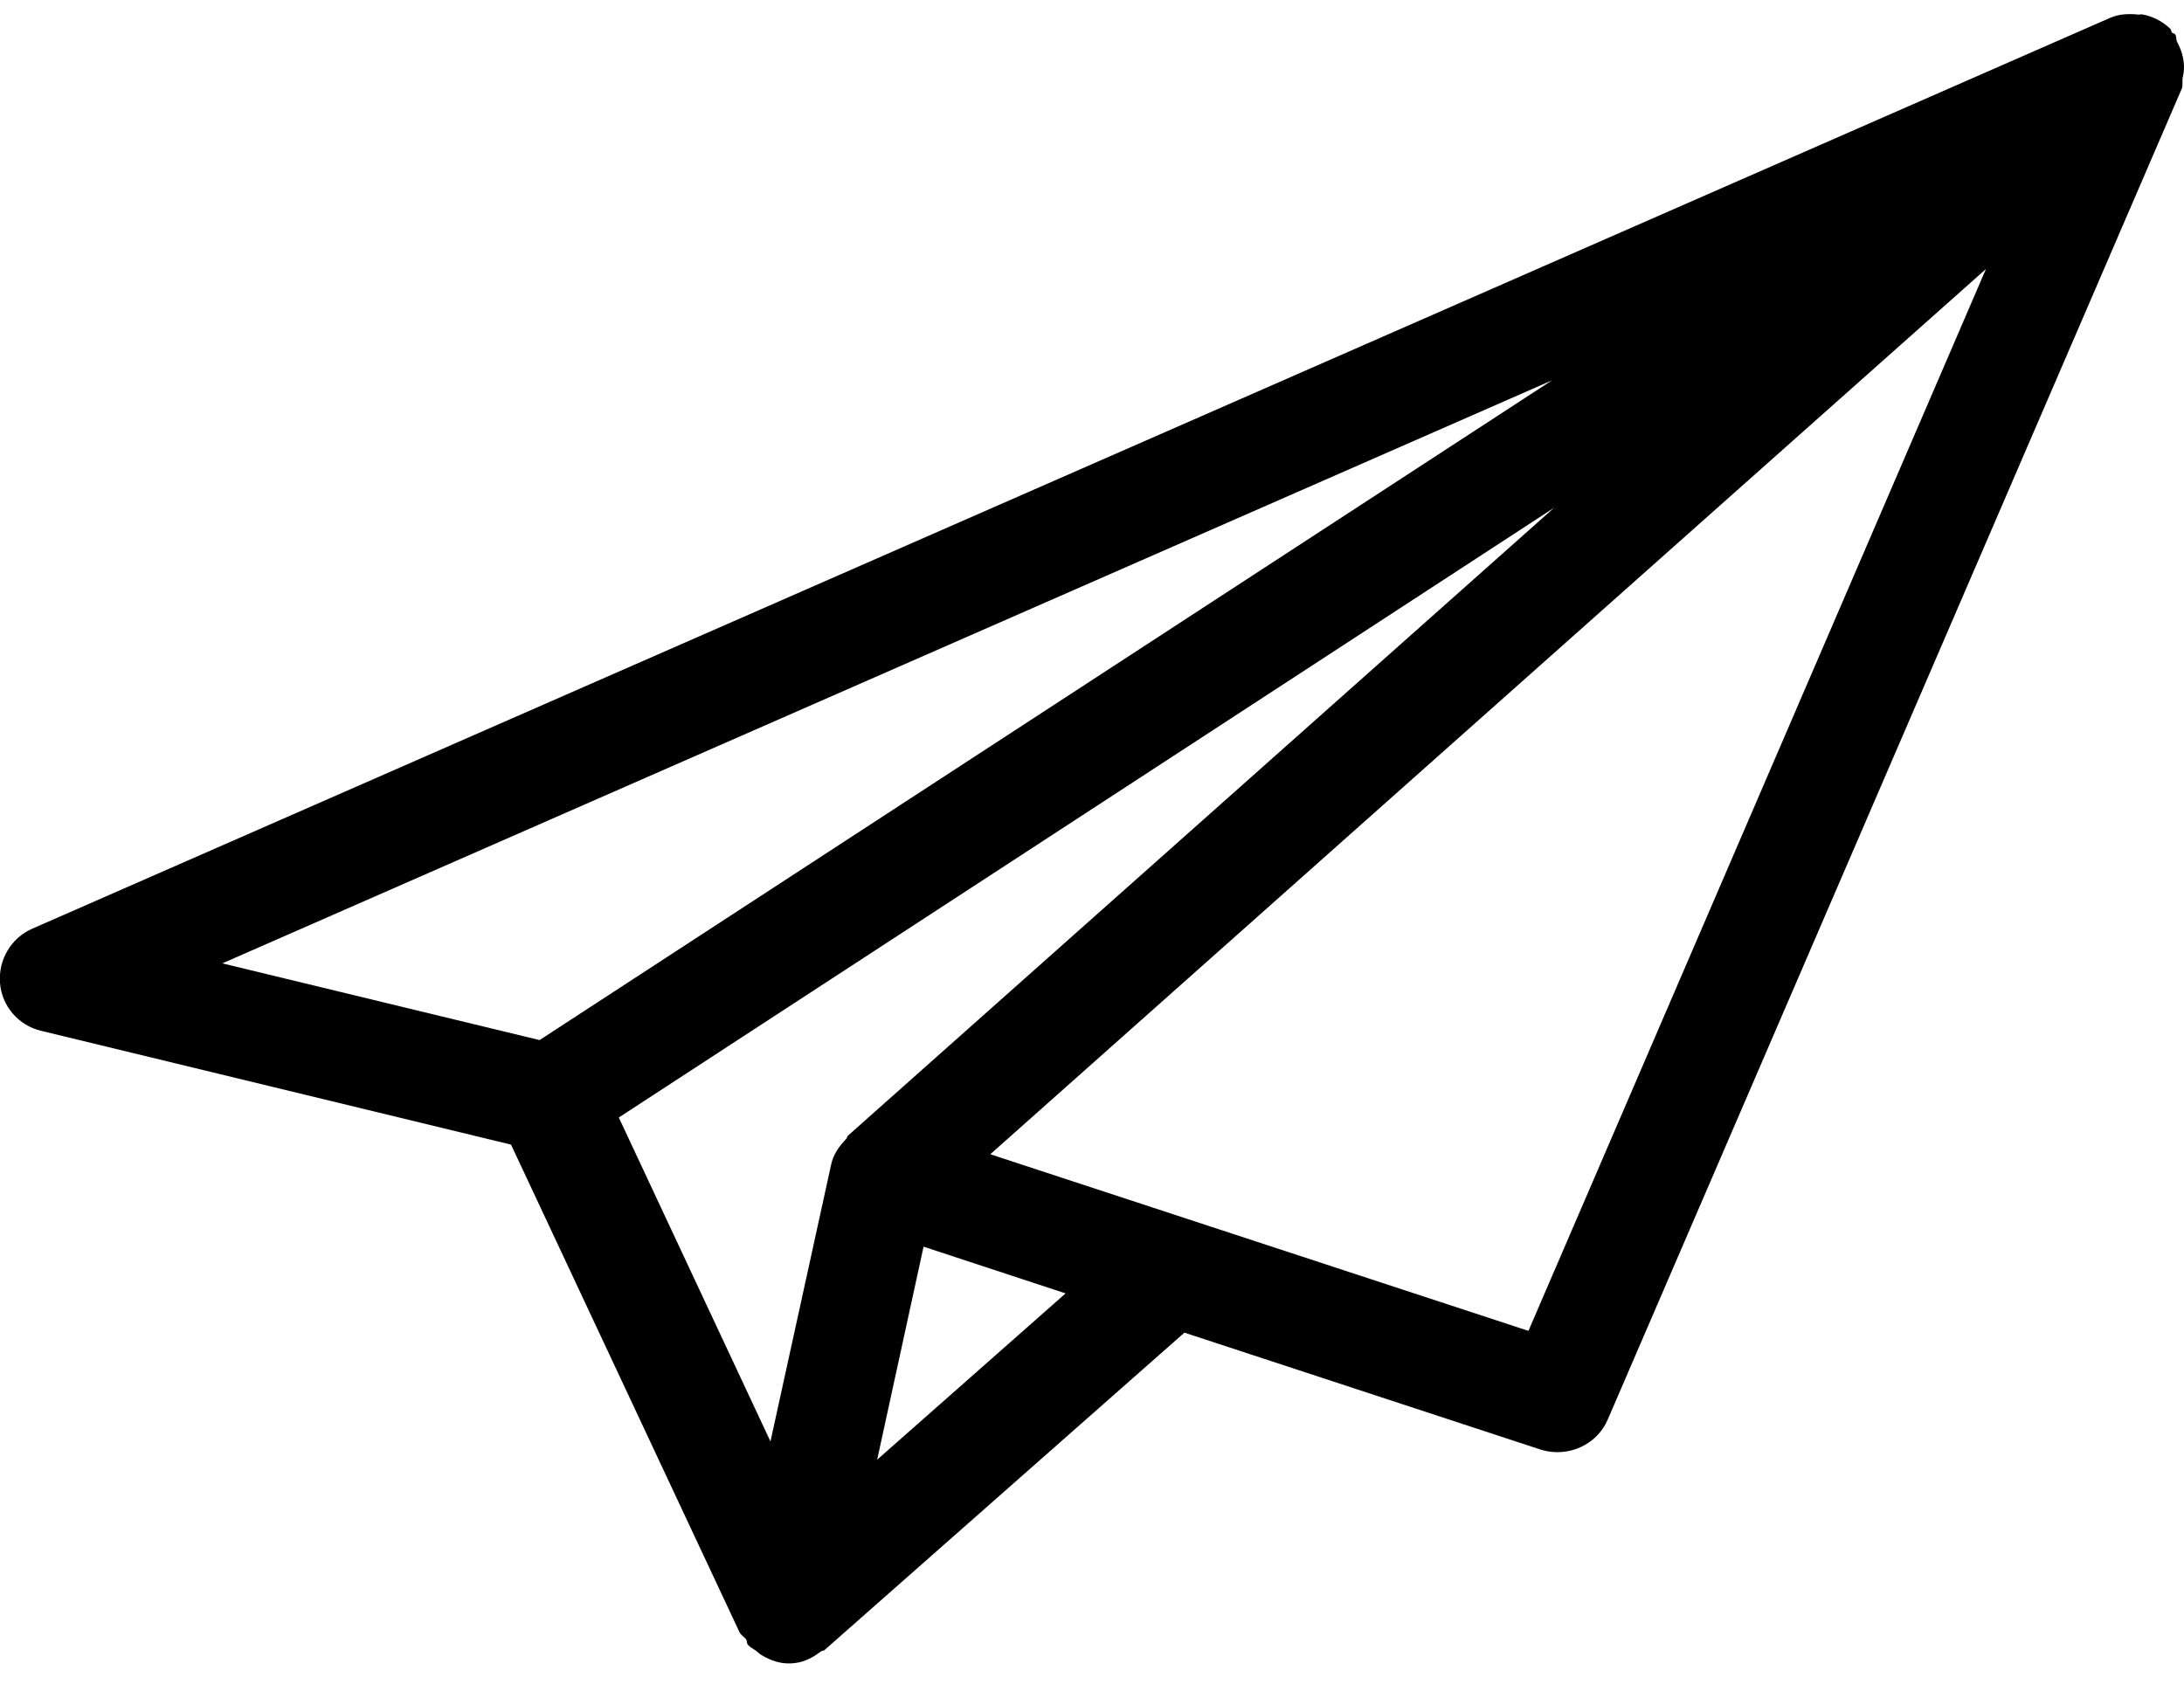 <?xml version="1.0" encoding="utf-8"?>
<!-- Generator: Adobe Illustrator 21.1.0, SVG Export Plug-In . SVG Version: 6.00 Build 0)  -->
<svg version="1.1" id="Capa_1" xmlns="http://www.w3.org/2000/svg" xmlns:xlink="http://www.w3.org/1999/xlink" x="0px" y="0px"
	 viewBox="0 0 612 474" style="enable-background:new 0 0 612 474;" xml:space="preserve">
<g>
	<path d="M612,18.5c-0.1-2.5-0.8-4.6-1.9-6.7c-0.4-0.7-0.1-1.5-0.6-2.2c-0.2-0.3-0.6-0.2-0.8-0.4c-0.3-0.4-0.3-0.8-0.5-1.1
		c-2.3-2.2-5.1-3.6-8.1-4.1c-0.3,0-0.5,0.1-0.8,0.1c-2.7-0.3-5.5-0.2-8,0.9L9,260.3c-5.9,2.6-9.5,8.7-9,15.2
		c0.5,6.5,5.2,11.9,11.5,13.4l131.7,31.9l64,136.6c0.4,0.9,1.3,1.3,1.9,2.1c0.3,0.5,0.1,1.1,0.5,1.5c0.6,0.7,1.5,1.1,2.3,1.7
		c0.6,0.5,1.1,1,1.9,1.4c2.3,1.3,4.6,2.1,7.2,2.1c0.6,0,1.1,0,1.7-0.1c2.9-0.3,5.3-1.7,7.4-3.3c0.2-0.2,0.7-0.1,0.9-0.3l100.9-89
		l99.9,32.8c7.4,2.3,15.6-1.2,18.7-8.4L611.4,24.8c0.3-0.9,0.1-1.9,0.2-2.9C611.9,20.7,612,19.8,612,18.5z M237.6,318.3
		c-0.3,0.2-0.2,0.6-0.4,0.8c-2,2.1-3.7,4.4-4.3,7.3l-17,77.6l-42.5-90.8l262.1-170.9L237.6,318.3z M434.9,106.6L151.2,291.5
		L62.3,270L434.9,106.6z M245.8,409.1l13-59.7l39.8,13.1L245.8,409.1z M428.3,373l-150.8-49.5L556.5,75.4L428.3,373z"/>
</g>
</svg>
